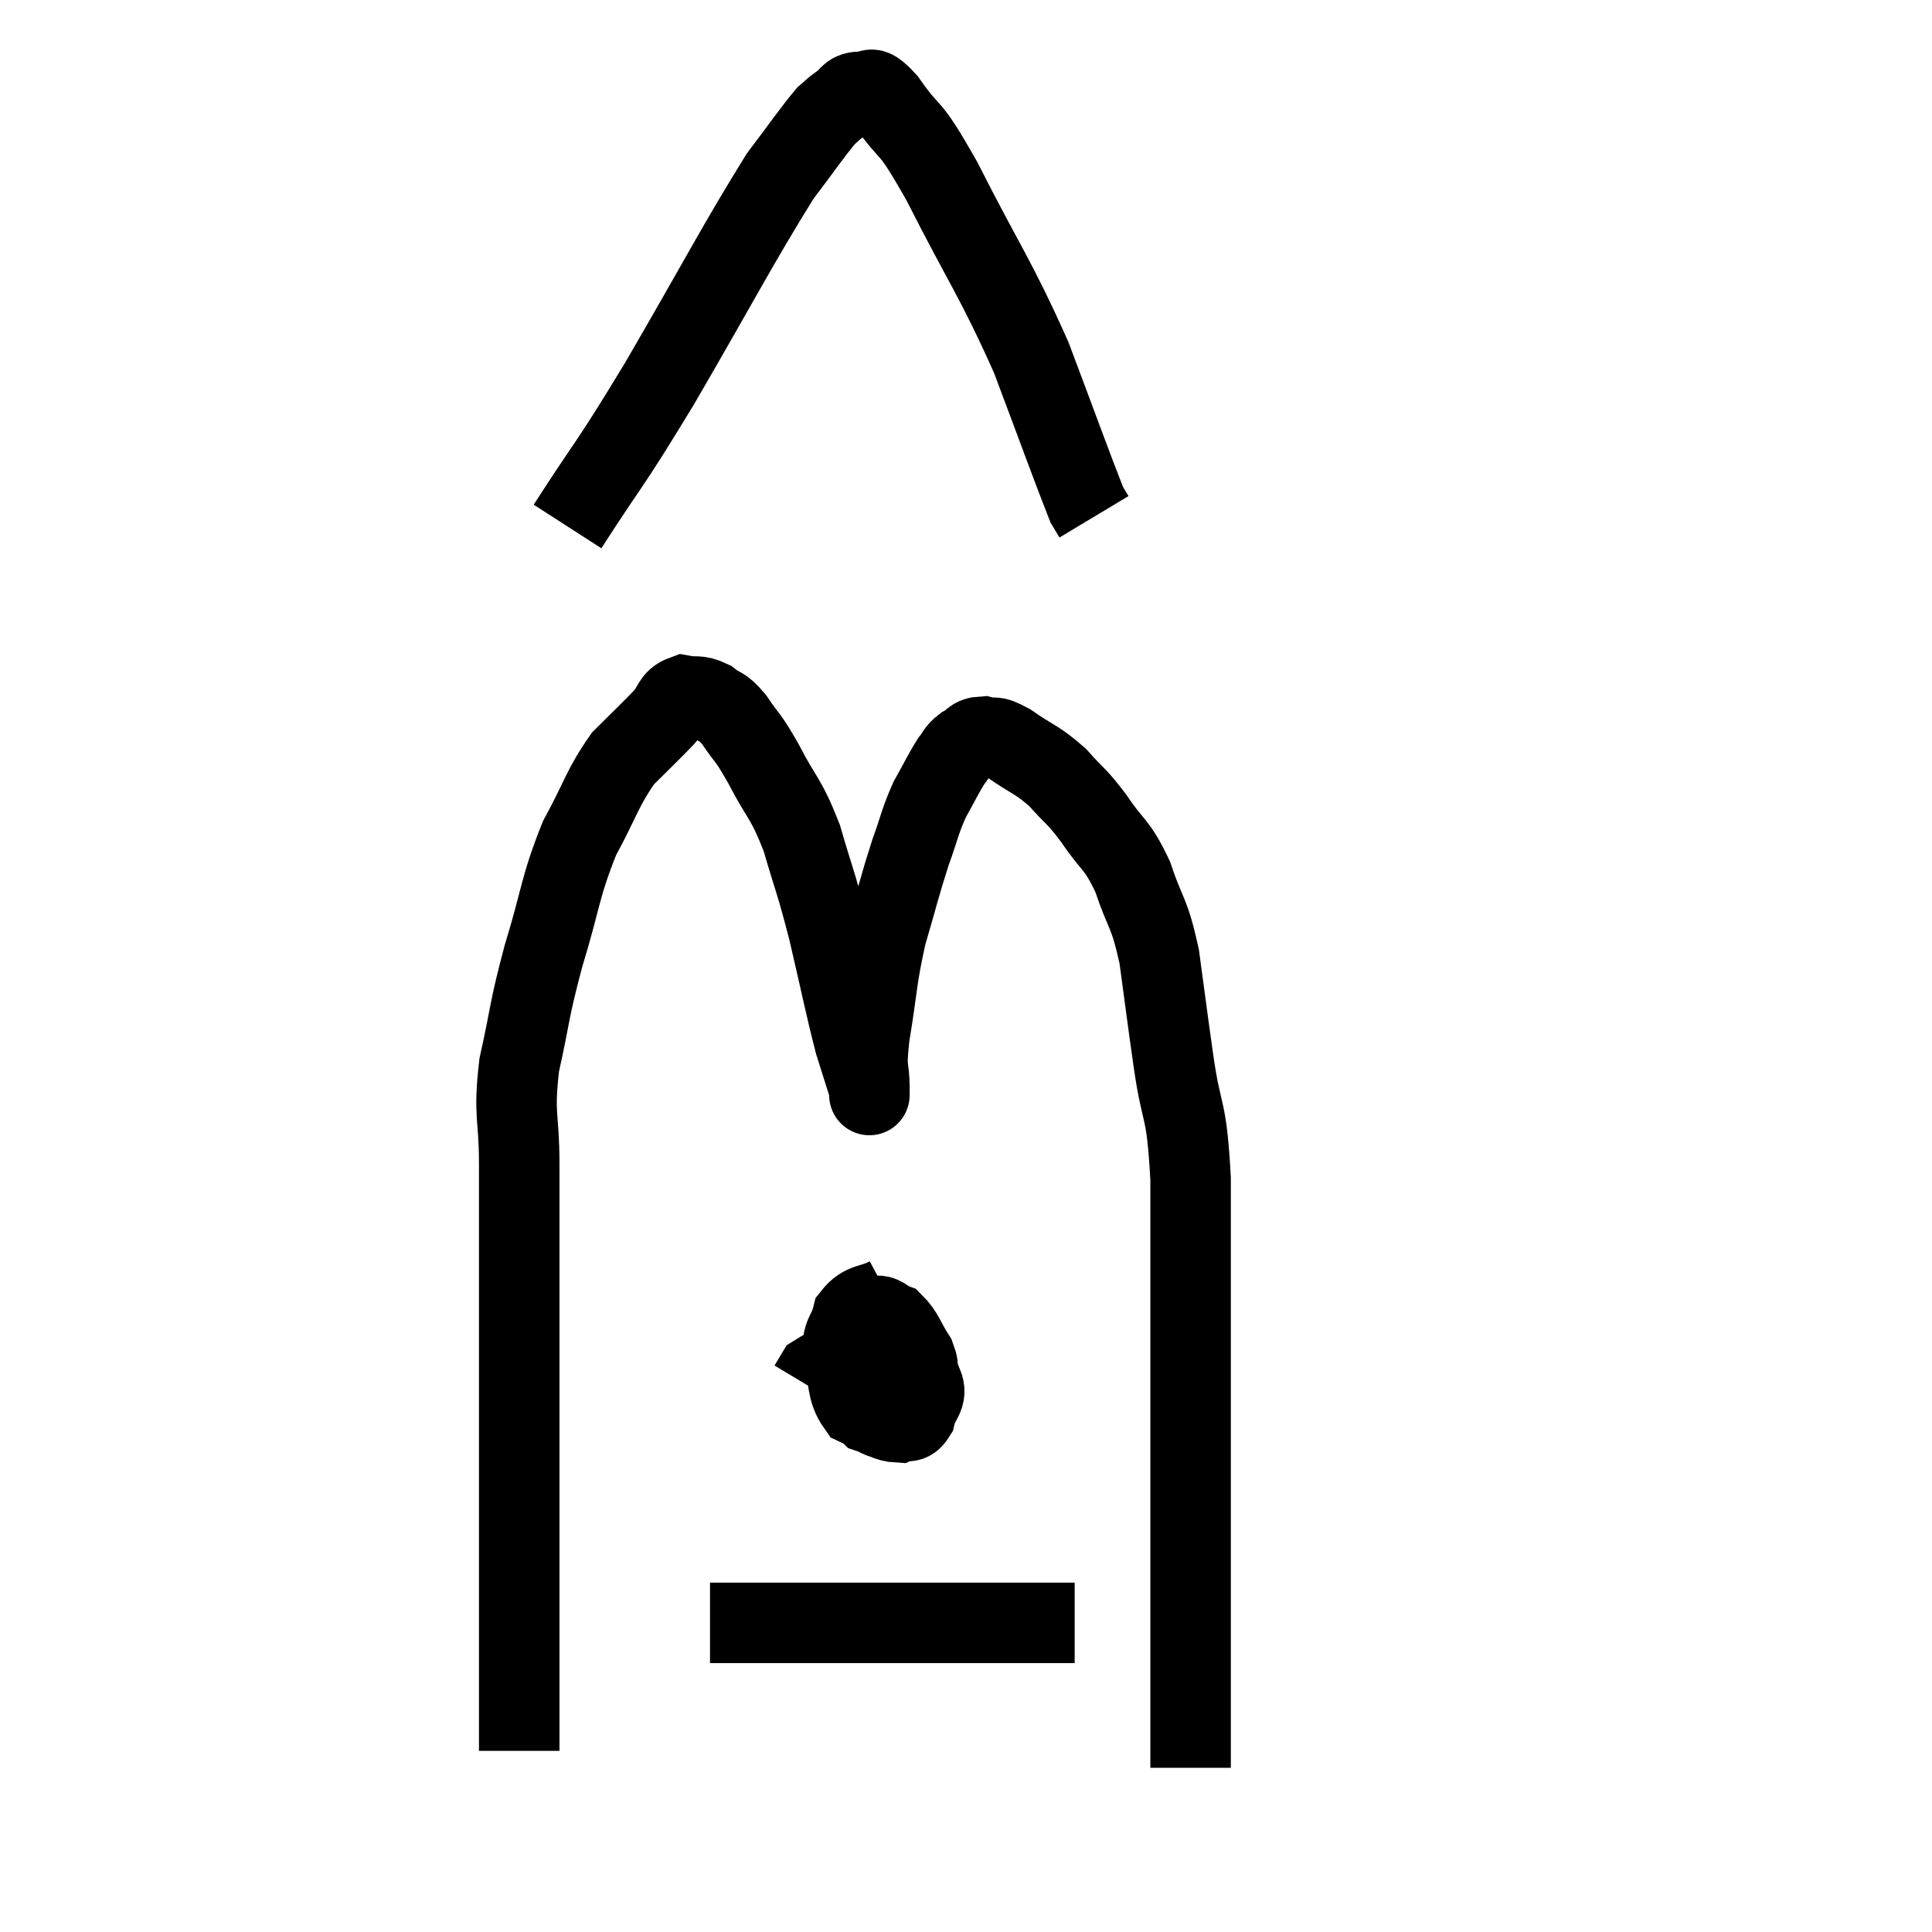 <svg width="48" height="48" viewBox="0 0 48 48" xmlns="http://www.w3.org/2000/svg"><path d="M 12.9 43.5 C 12.9 42.24, 12.9 42.36, 12.9 40.98 C 12.9 39.48, 12.9 39.465, 12.9 37.98 C 12.9 36.51, 12.9 36.525, 12.9 35.04 C 12.9 33.54, 12.9 33.57, 12.9 32.04 C 12.9 30.48, 12.9 30.315, 12.9 28.92 C 12.9 27.69, 12.75 27.75, 12.9 26.46 C 13.2 25.11, 13.125 25.17, 13.5 23.76 C 13.95 22.29, 13.905 22.05, 14.4 20.82 C 14.94 19.83, 14.955 19.59, 15.48 18.84 C 15.99 18.33, 16.125 18.21, 16.5 17.82 C 16.74 17.55, 16.695 17.385, 16.98 17.28 C 17.31 17.34, 17.325 17.25, 17.64 17.4 C 17.94 17.64, 17.91 17.49, 18.24 17.88 C 18.6 18.42, 18.54 18.225, 18.96 18.96 C 19.44 19.89, 19.515 19.785, 19.92 20.82 C 20.25 21.96, 20.25 21.825, 20.58 23.1 C 20.91 24.51, 20.985 24.93, 21.24 25.92 C 21.42 26.49, 21.51 26.775, 21.6 27.06 C 21.6 27.06, 21.6 27.06, 21.6 27.06 C 21.6 27.06, 21.6 27.06, 21.6 27.06 C 21.6 27.06, 21.6 27.39, 21.6 27.06 C 21.6 26.4, 21.495 26.7, 21.6 25.74 C 21.81 24.48, 21.765 24.36, 22.02 23.22 C 22.32 22.2, 22.35 22.02, 22.62 21.18 C 22.86 20.52, 22.845 20.43, 23.1 19.86 C 23.37 19.38, 23.43 19.23, 23.64 18.9 C 23.79 18.72, 23.745 18.69, 23.94 18.54 C 24.18 18.42, 24.135 18.315, 24.42 18.3 C 24.75 18.39, 24.615 18.225, 25.08 18.48 C 25.68 18.9, 25.755 18.855, 26.28 19.32 C 26.73 19.83, 26.715 19.725, 27.18 20.34 C 27.66 21.06, 27.735 20.925, 28.14 21.78 C 28.47 22.77, 28.545 22.605, 28.8 23.76 C 28.98 25.08, 28.965 25.02, 29.16 26.4 C 29.37 27.84, 29.475 27.405, 29.58 29.28 C 29.58 31.59, 29.58 31.65, 29.58 33.9 C 29.58 36.09, 29.58 36.63, 29.58 38.28 C 29.58 39.39, 29.58 39.51, 29.58 40.5 C 29.58 41.37, 29.58 41.625, 29.58 42.24 C 29.58 42.6, 29.58 42.615, 29.58 42.96 C 29.58 43.29, 29.58 43.38, 29.58 43.62 C 29.58 43.77, 29.58 43.845, 29.58 43.92 C 29.58 43.92, 29.58 43.92, 29.58 43.92 L 29.58 43.92" fill="none" stroke="black" stroke-width="2"></path><path d="M 22.08 32.22 C 21.63 32.46, 21.465 32.34, 21.18 32.7 C 21.06 33.18, 20.91 33.105, 20.94 33.66 C 21.12 34.29, 21.015 34.515, 21.3 34.92 C 21.69 35.1, 21.81 35.235, 22.08 35.28 C 22.23 35.19, 22.215 35.34, 22.38 35.1 C 22.56 34.71, 22.65 34.665, 22.74 34.32 C 22.74 34.02, 22.875 34.08, 22.74 33.72 C 22.47 33.3, 22.455 33.135, 22.2 32.88 C 21.96 32.79, 21.945 32.655, 21.72 32.7 C 21.51 32.88, 21.465 32.7, 21.3 33.06 C 21.18 33.6, 20.985 33.63, 21.06 34.14 C 21.33 34.62, 21.285 34.8, 21.6 35.1 C 21.96 35.22, 22.035 35.325, 22.32 35.34 C 22.53 35.25, 22.59 35.4, 22.74 35.16 C 22.83 34.77, 23.055 34.71, 22.92 34.38 C 22.56 34.11, 22.575 34.035, 22.2 33.84 C 21.81 33.72, 21.9 33.525, 21.42 33.6 C 20.85 33.87, 20.61 33.93, 20.28 34.14 C 20.19 34.29, 20.145 34.365, 20.1 34.44 L 20.1 34.44" fill="none" stroke="black" stroke-width="2"></path><path d="M 17.64 40.32 C 17.88 40.32, 17.745 40.32, 18.12 40.32 C 18.63 40.32, 18.57 40.32, 19.14 40.32 C 19.77 40.32, 19.56 40.32, 20.4 40.32 C 21.45 40.32, 21.675 40.32, 22.5 40.32 C 23.1 40.32, 23.025 40.32, 23.7 40.32 C 24.45 40.32, 24.57 40.32, 25.2 40.32 C 25.71 40.32, 25.845 40.32, 26.22 40.32 L 26.7 40.32" fill="none" stroke="black" stroke-width="2"></path><path d="M 14.1 13.08 C 15.24 11.31, 15.06 11.715, 16.38 9.54 C 17.88 6.96, 18.345 6.045, 19.38 4.38 C 19.95 3.63, 20.145 3.33, 20.52 2.88 C 20.7 2.73, 20.67 2.73, 20.88 2.58 C 21.12 2.43, 21.075 2.295, 21.36 2.28 C 21.69 2.4, 21.51 1.965, 22.02 2.52 C 22.71 3.51, 22.5 2.91, 23.4 4.5 C 24.51 6.69, 24.72 6.87, 25.62 8.88 C 26.31 10.71, 26.61 11.55, 27 12.54 C 27.09 12.69, 27.135 12.765, 27.18 12.84 L 27.18 12.84" fill="none" stroke="black" stroke-width="2"></path></svg>